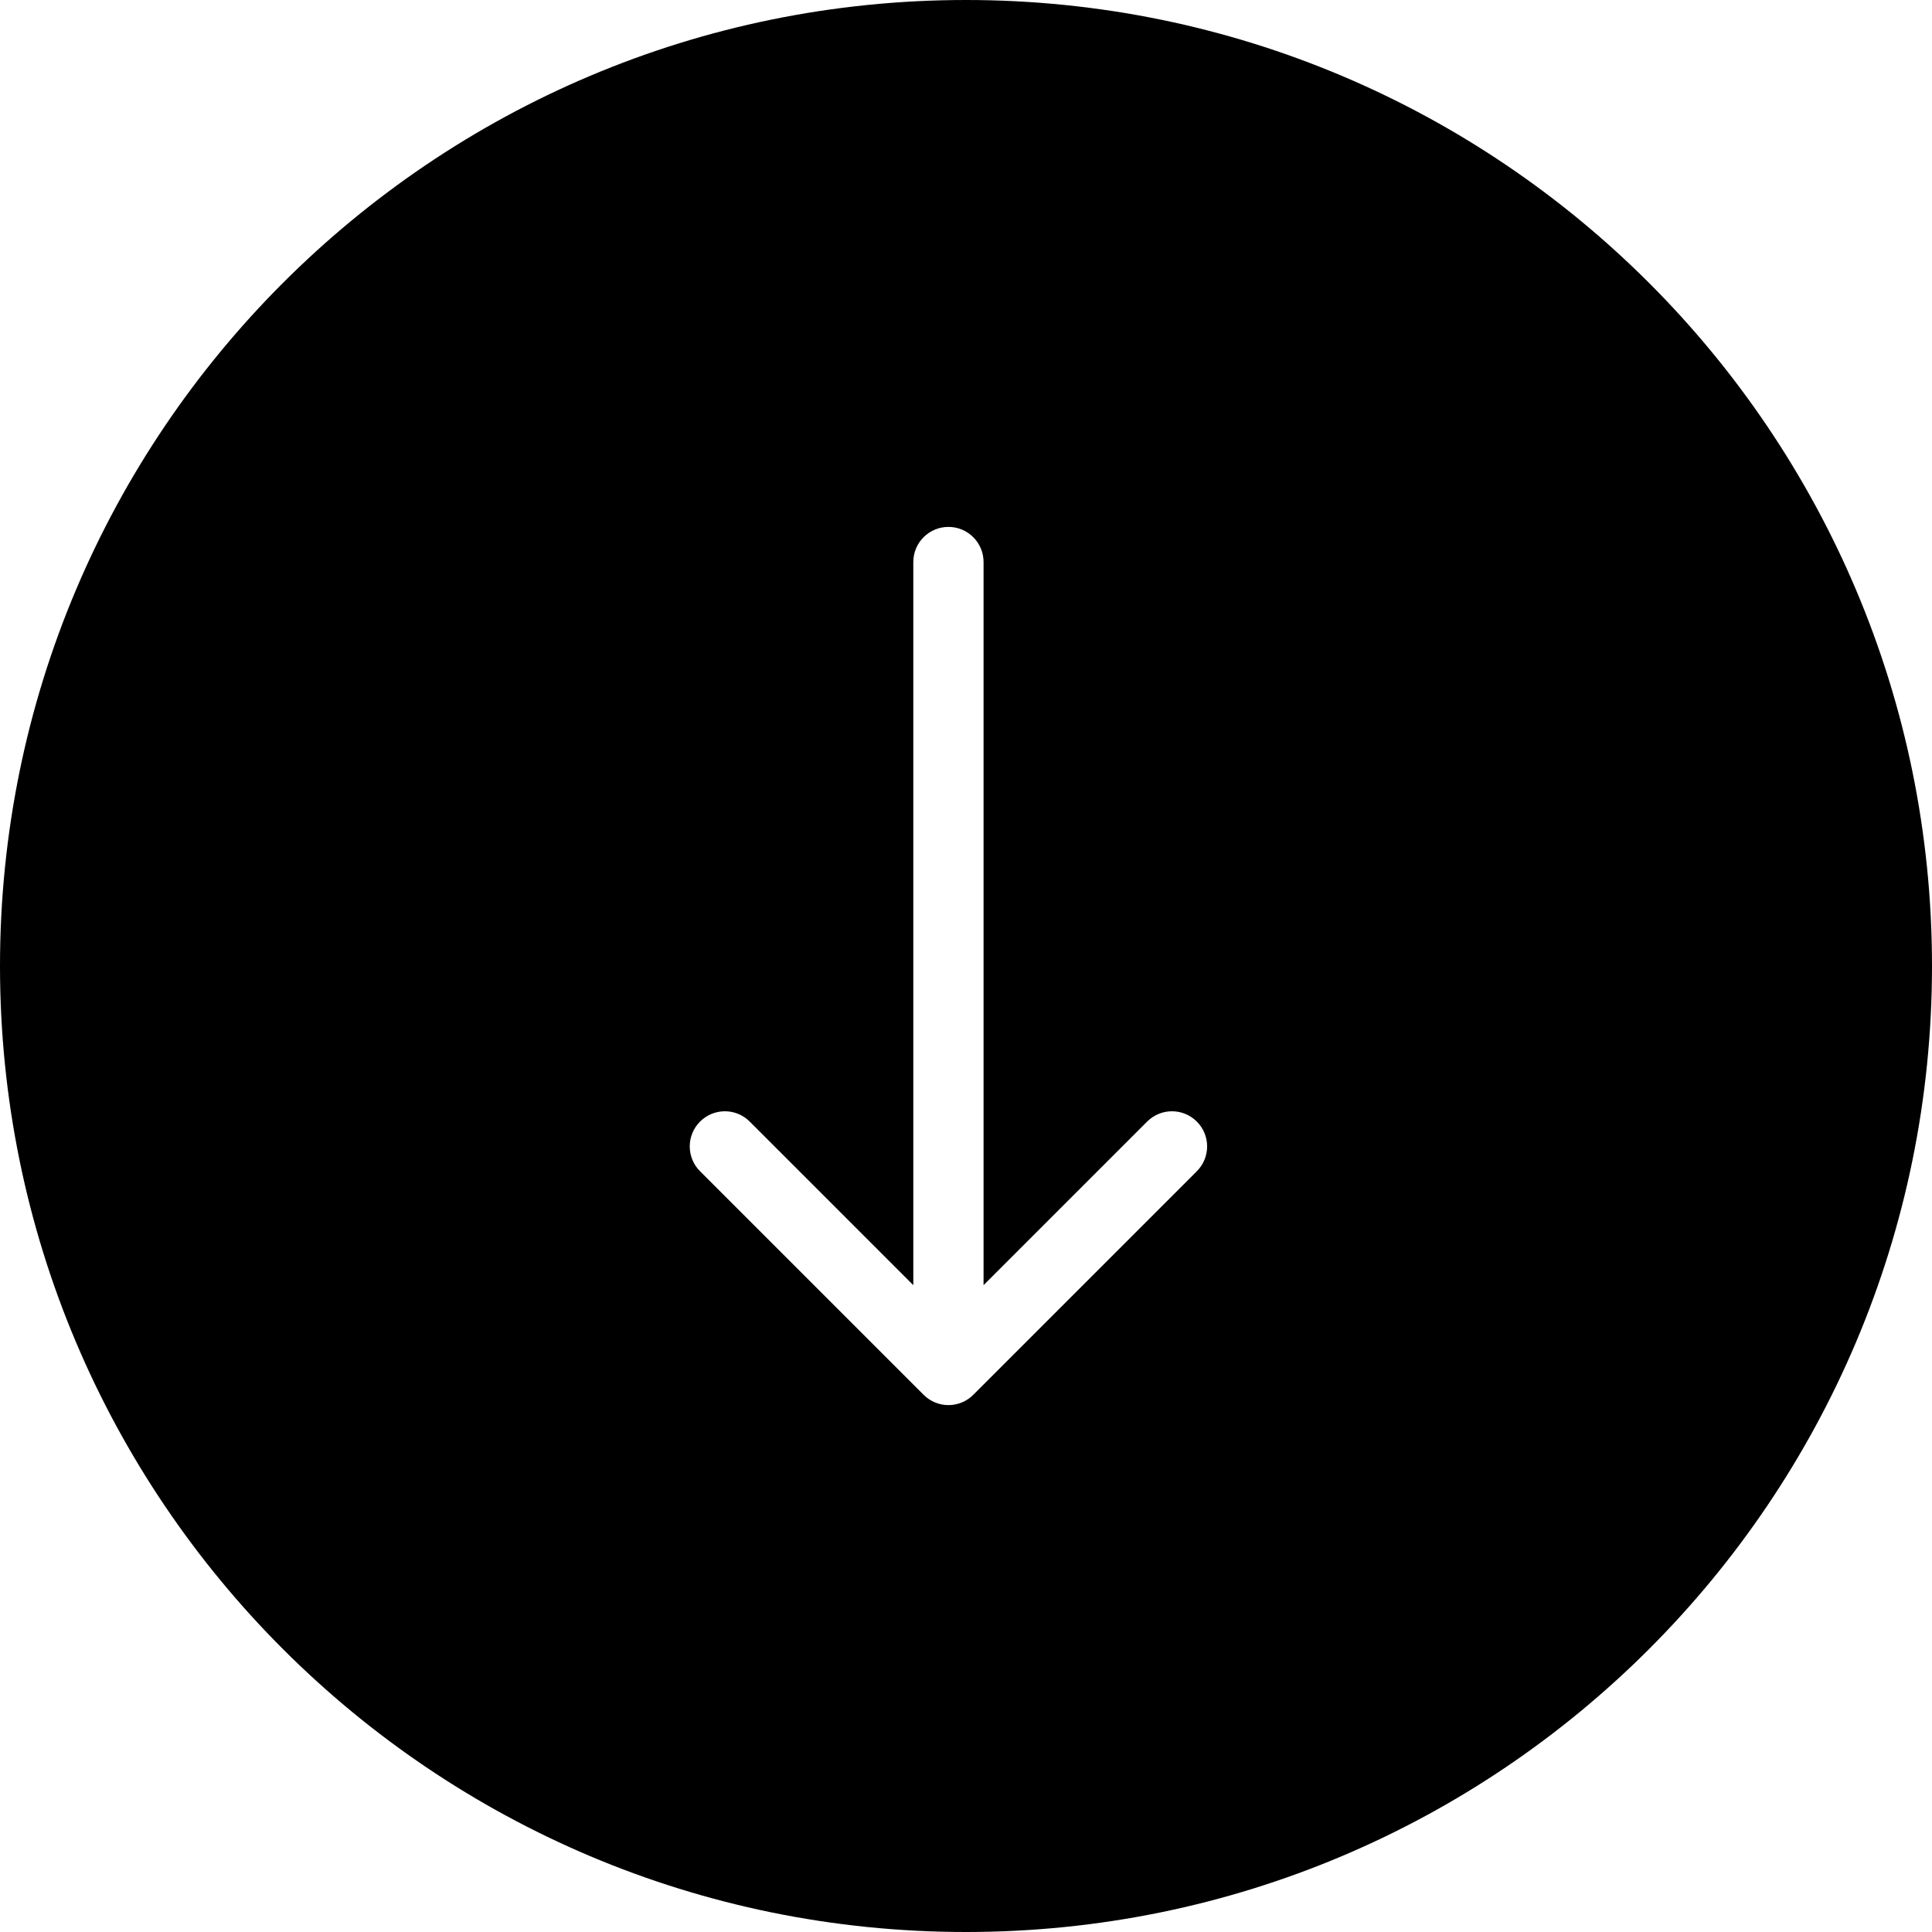 <svg width="55" height="55" viewBox="0 0 55 55" fill="none" xmlns="http://www.w3.org/2000/svg">
<path fill-rule="evenodd" clip-rule="evenodd" d="M27.5 0C12.312 0 0 12.312 0 27.5C0 42.688 12.312 55 27.5 55C42.688 55 55 42.688 55 27.5C55 12.312 42.688 0 27.5 0ZM26 16V36.586L21.343 31.929C20.953 31.538 20.32 31.538 19.929 31.929C19.538 32.319 19.538 32.953 19.929 33.343L26.293 39.707C26.683 40.098 27.317 40.098 27.707 39.707L34.071 33.343C34.462 32.953 34.462 32.319 34.071 31.929C33.681 31.538 33.047 31.538 32.657 31.929L28 36.586V16C28 15.448 27.552 15 27 15C26.448 15 26 15.448 26 16Z" fill="black"/>
</svg>
